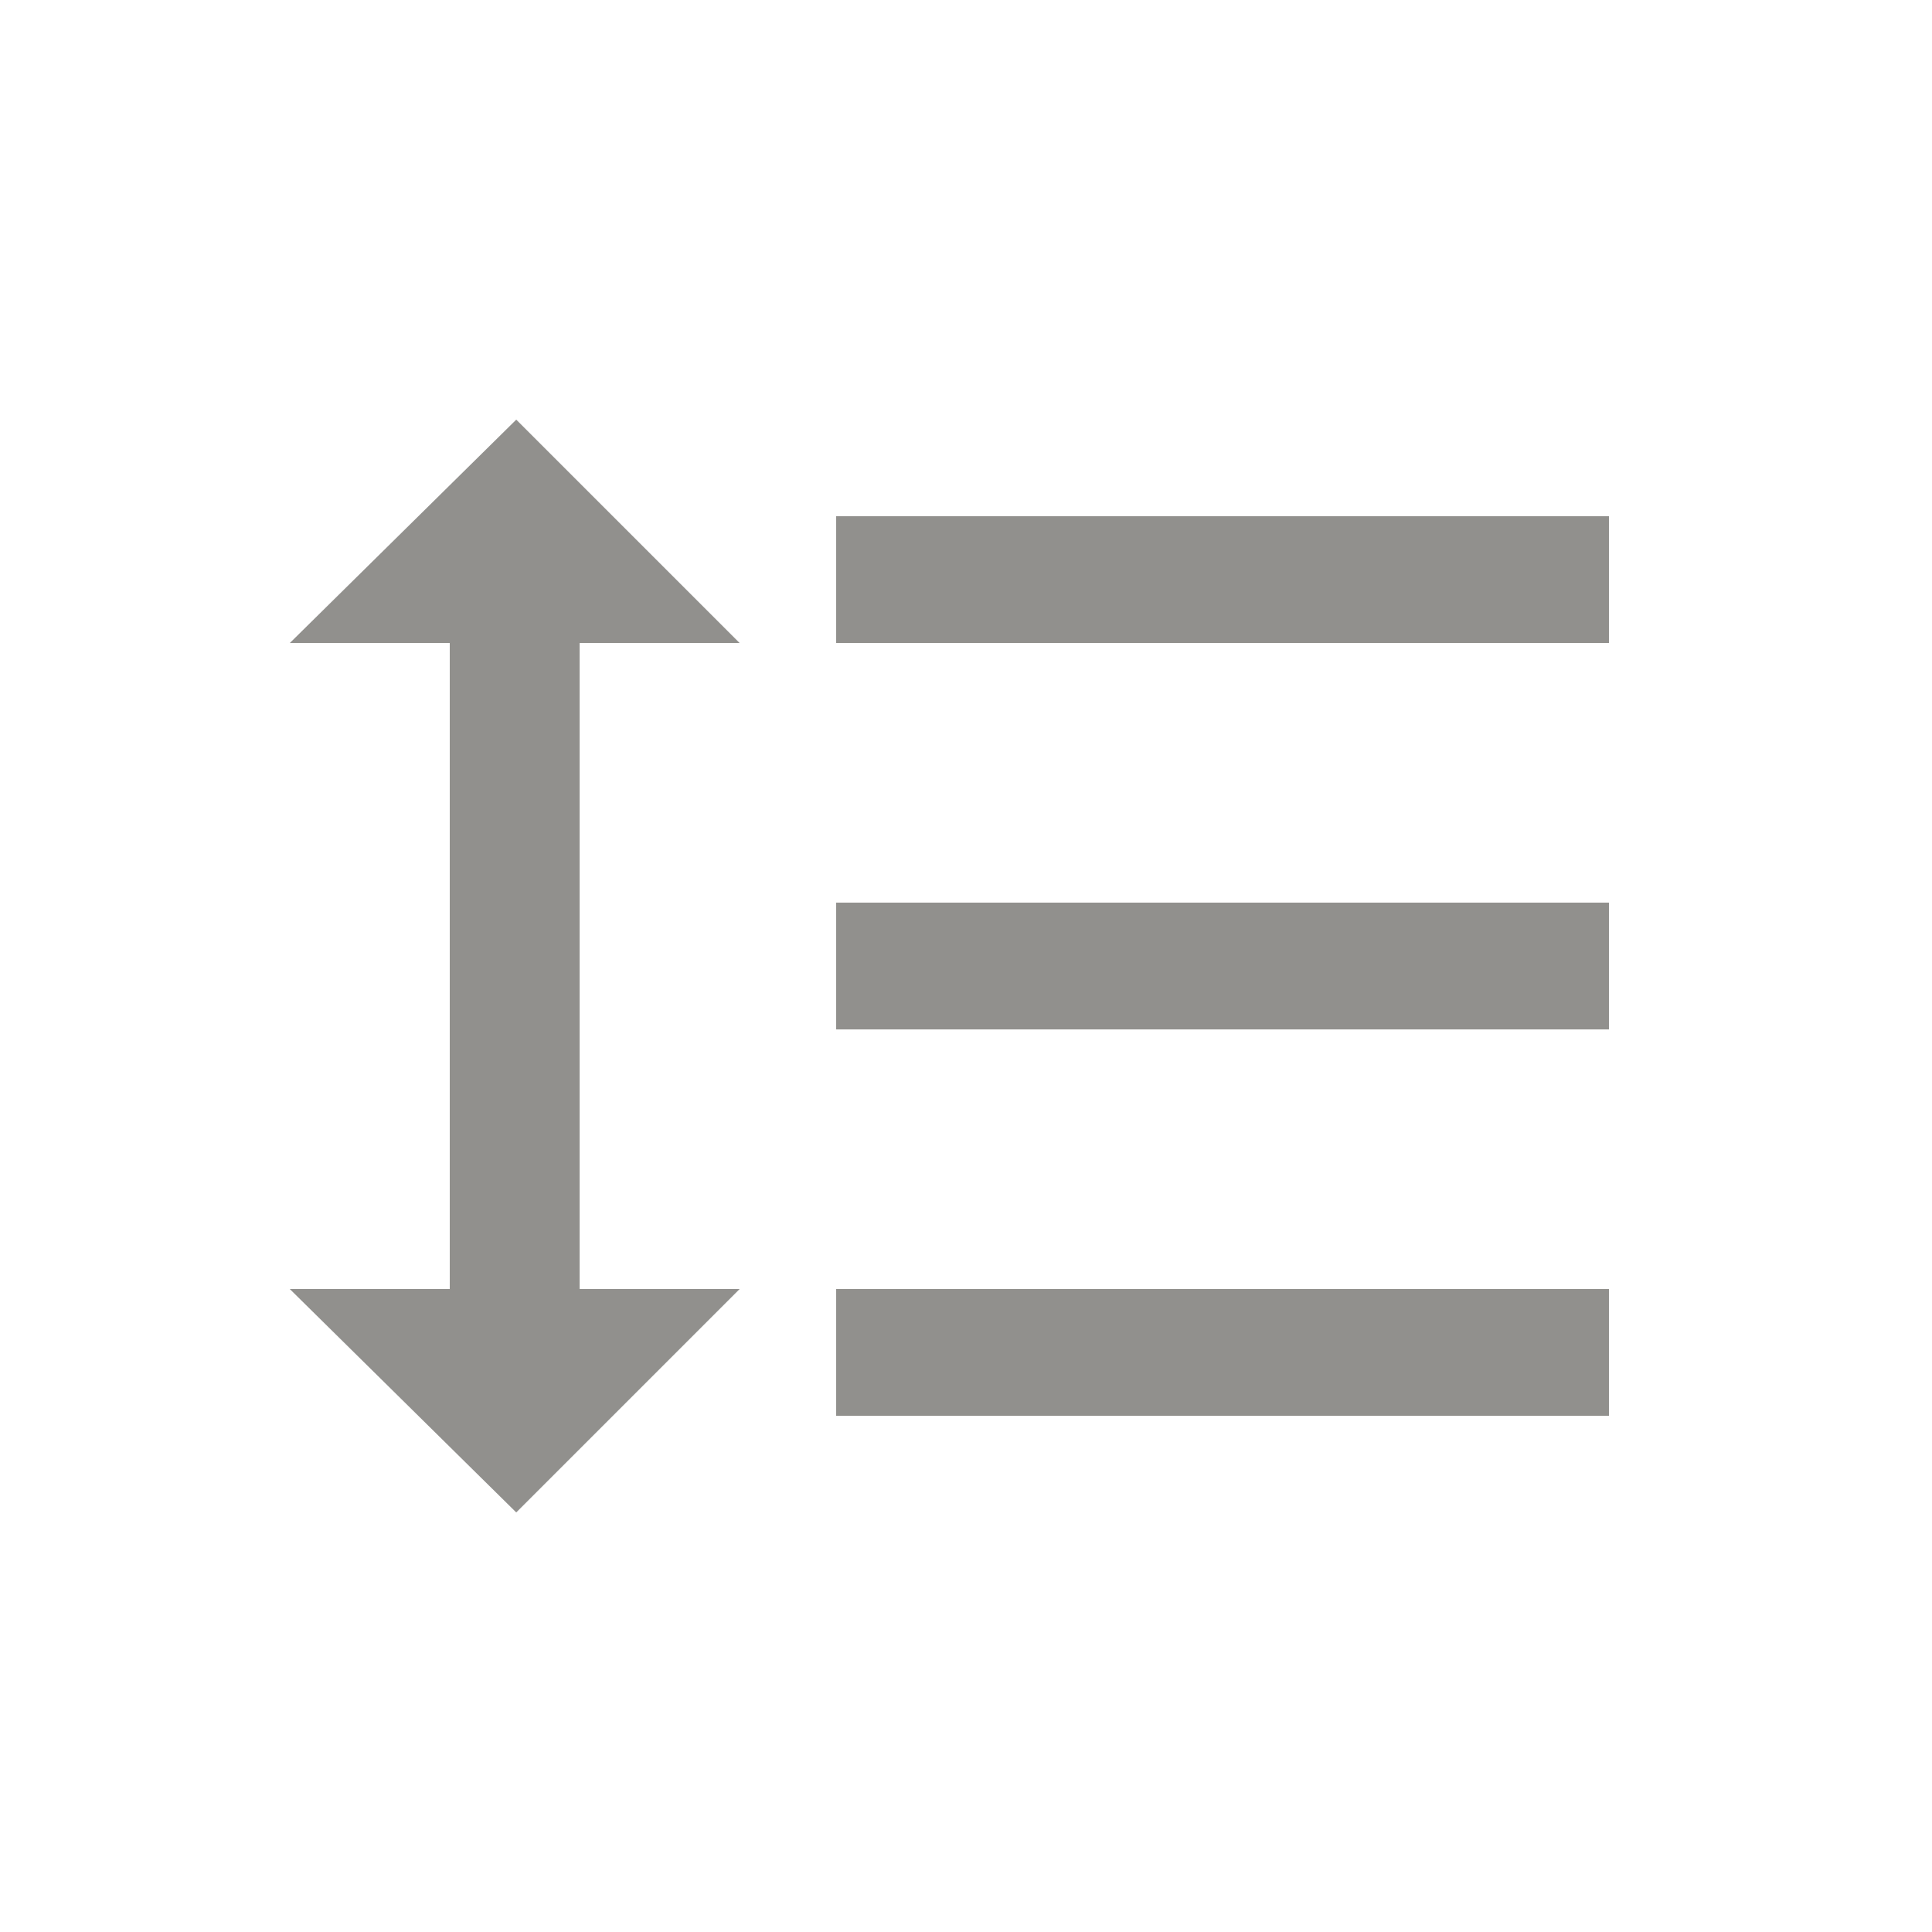<!-- Generated by IcoMoon.io -->
<svg version="1.1" xmlns="http://www.w3.org/2000/svg" width="24" height="24" viewBox="0 0 24 24">
<title>format_line_spacing</title>
<path fill="#91908d" d="M10.387 12.788v-1.575h9.6v1.575h-9.6zM10.387 17.587v-1.575h9.6v1.575h-9.6zM10.387 6.413h9.6v1.575h-9.6v-1.575zM7.2 7.988v8.025h1.988l-2.775 2.775-2.813-2.775h1.987v-8.025h-1.987l2.813-2.775 2.775 2.775h-1.988z"></path>
</svg>
